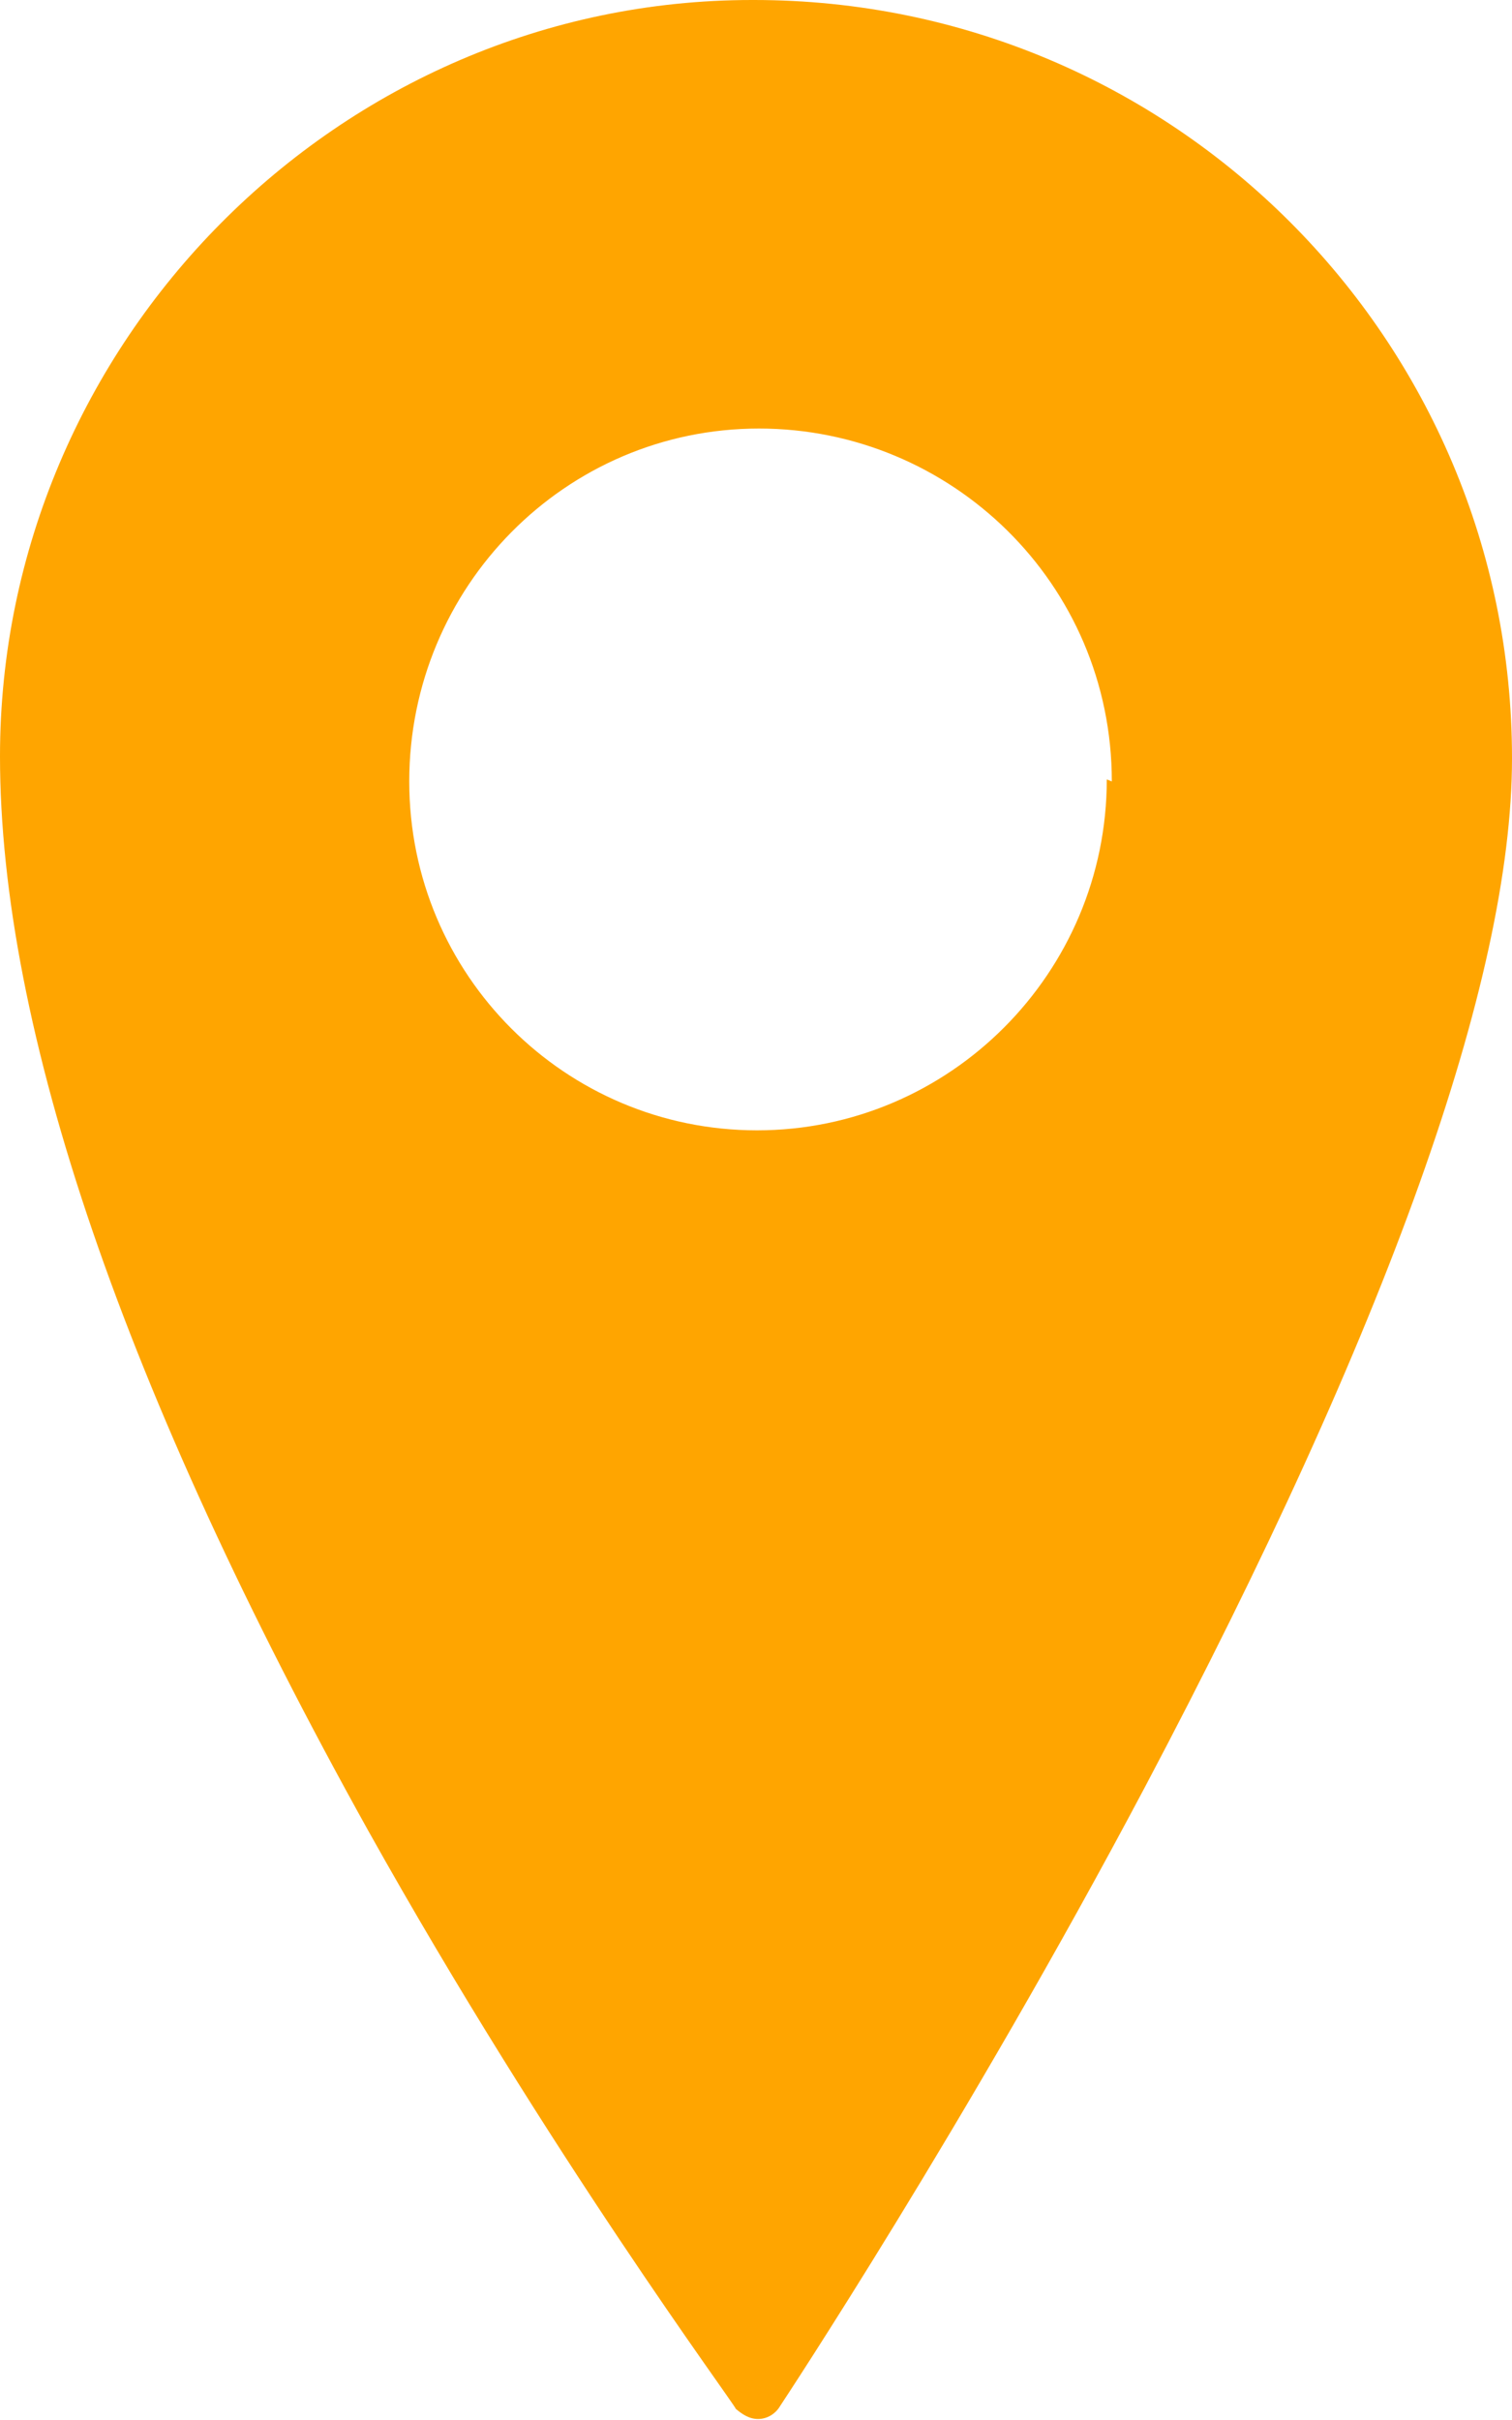 <svg xmlns="http://www.w3.org/2000/svg" width="15" height="24"><path fill="orange" d="M7.5 0h-.04C3.36 0 0 3.4 0 7.5c0 2.7 1.23 6.3 3.65 10.65 1.8 3.22 3.63 5.68 3.65 5.74.06.05.13.1.22.1.1 0 .18-.06.22-.13.02-.03 1.84-2.78 3.62-6.14 2.4-4.54 3.64-8 3.64-10.2C15 3.37 11.64 0 7.48 0zm3.48 7.73c0 1.92-1.56 3.48-3.47 3.48-1.9 0-3.45-1.54-3.45-3.46 0-1.93 1.55-3.5 3.47-3.5 1.9 0 3.5 1.53 3.5 3.5z"/></svg>